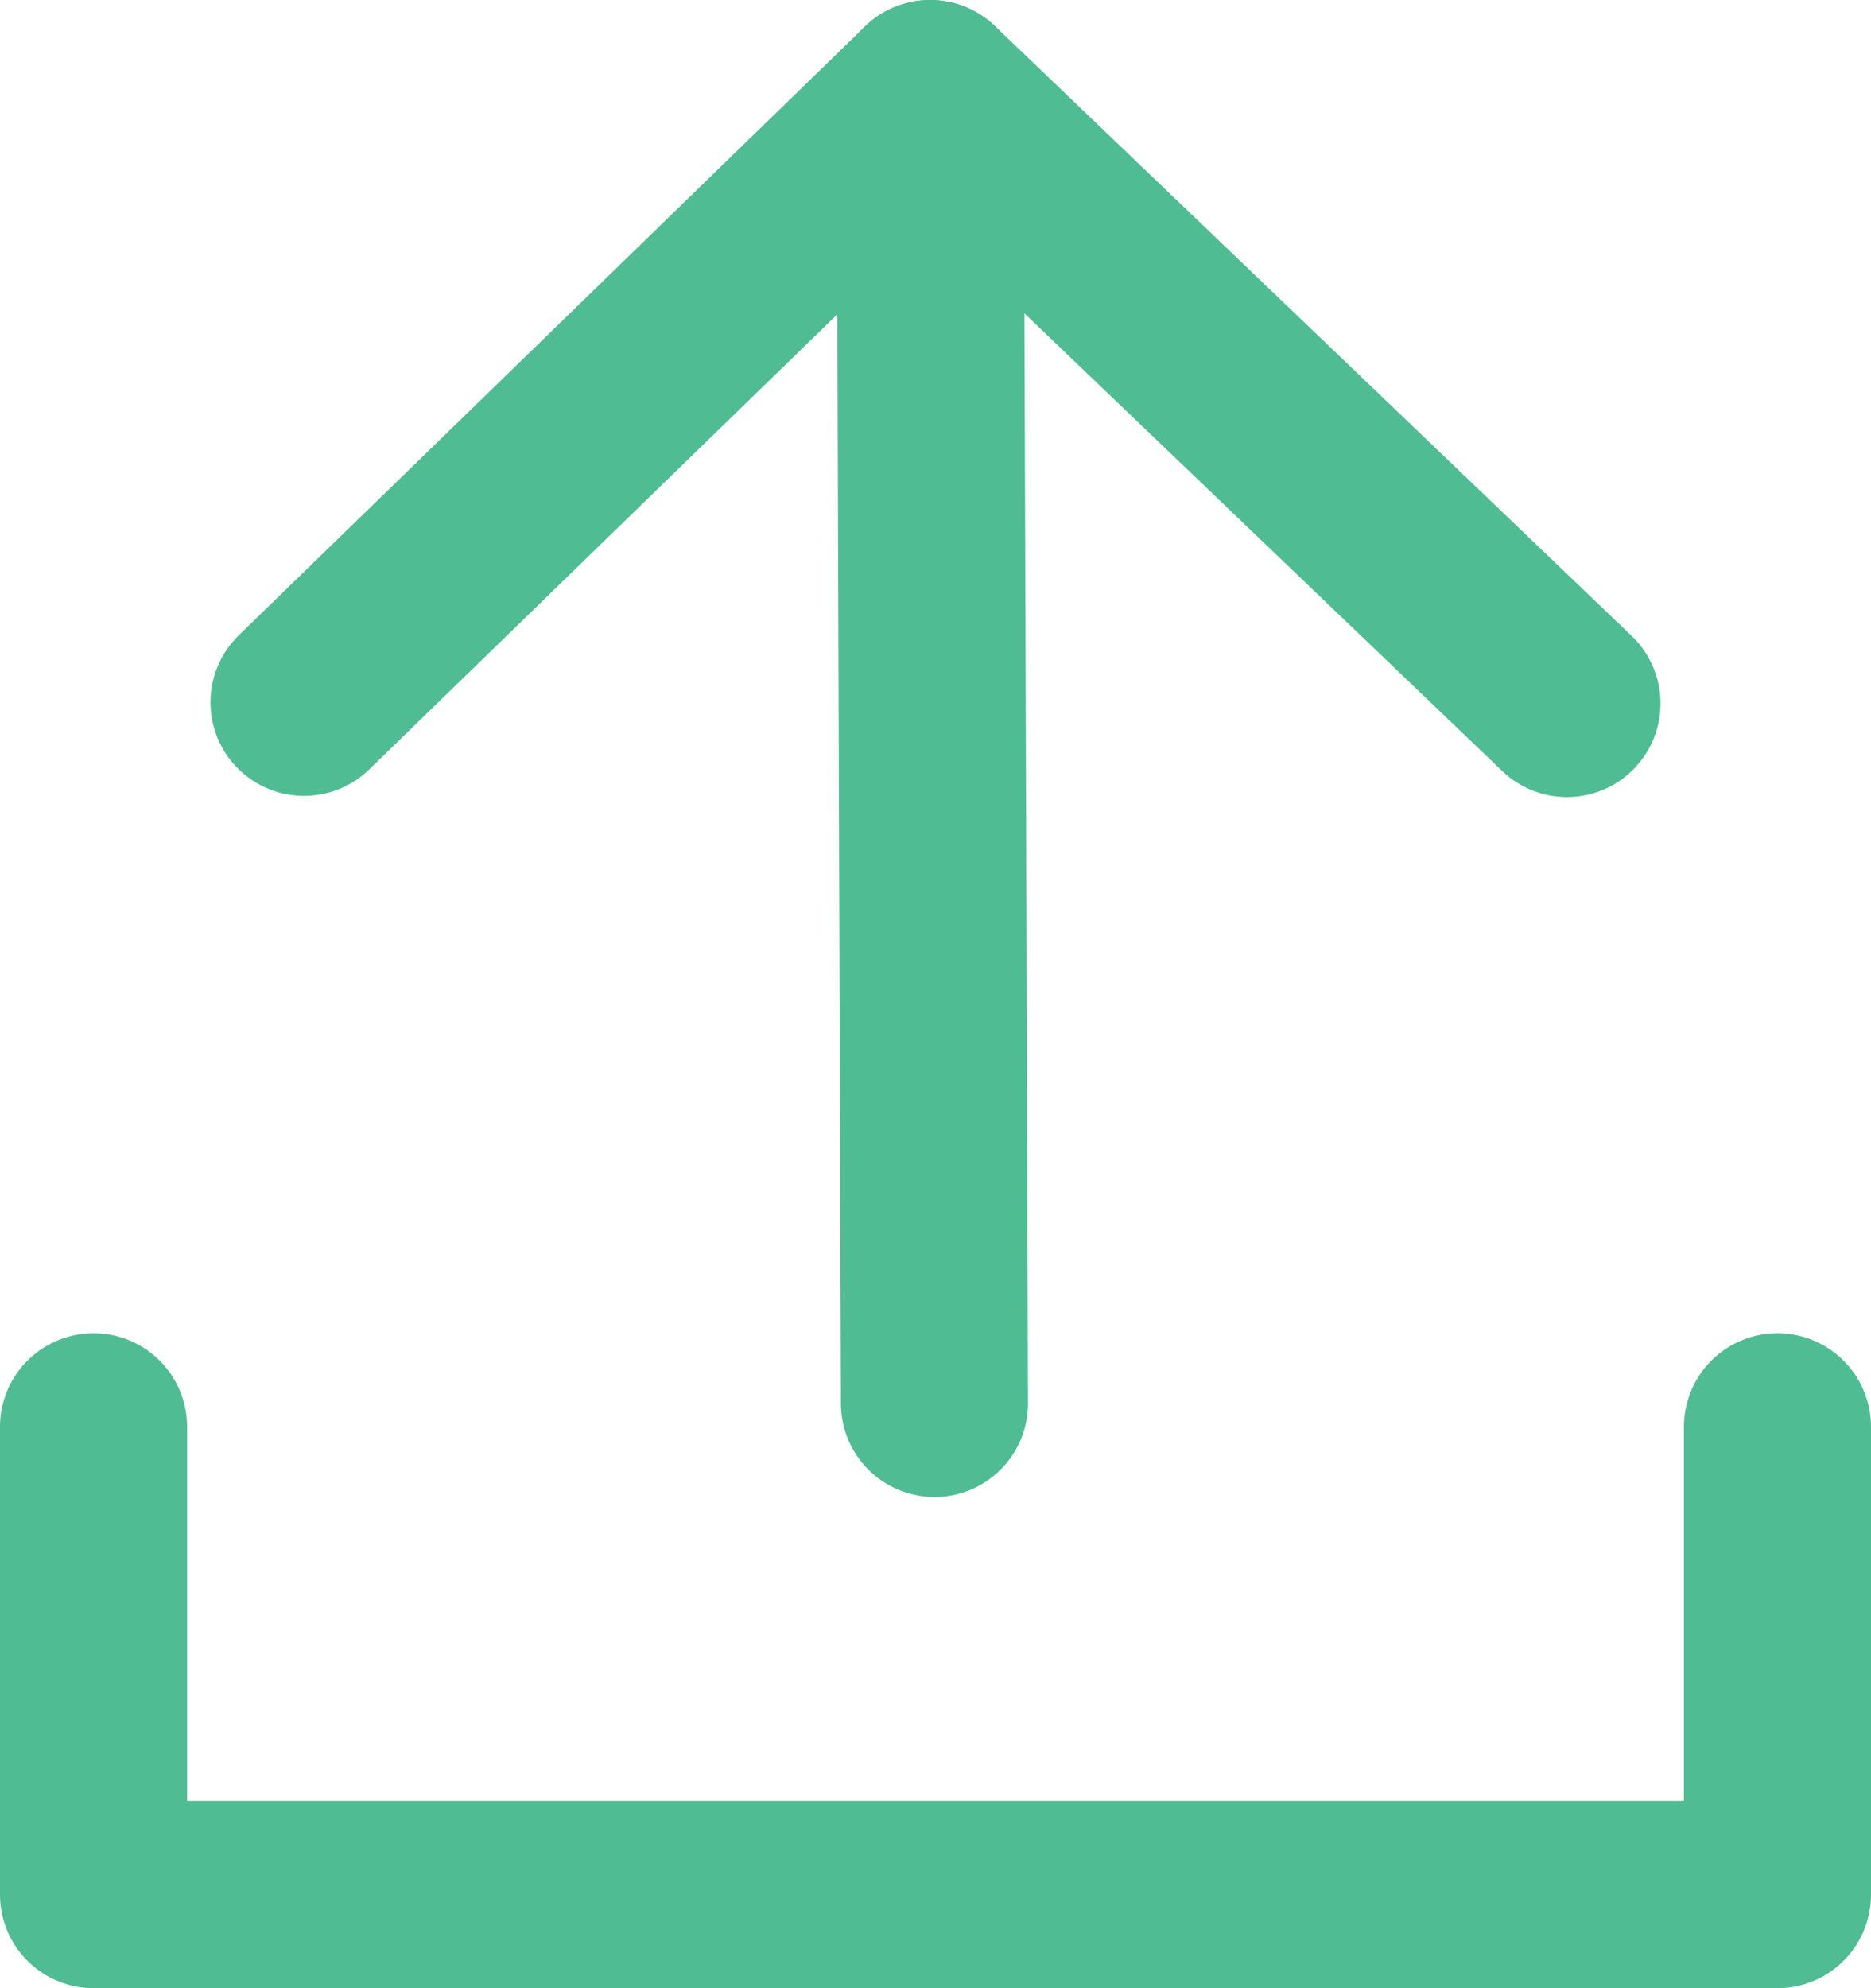 <?xml version="1.0" encoding="utf-8"?>
<!-- Generator: Adobe Illustrator 19.2.1, SVG Export Plug-In . SVG Version: 6.00 Build 0)  -->
<!DOCTYPE svg PUBLIC "-//W3C//DTD SVG 1.1//EN" "http://www.w3.org/Graphics/SVG/1.1/DTD/svg11.dtd">
<svg version="1.1" id="icons" xmlns="http://www.w3.org/2000/svg" xmlns:xlink="http://www.w3.org/1999/xlink" x="0px" y="0px"
	 width="40px" height="42.5px" viewBox="0 0 40 42.5" enable-background="new 0 0 40 42.5" xml:space="preserve">
<g id="Icon_49_">
	
		<polyline fill="none" stroke="#50BC93" stroke-width="4" stroke-linecap="round" stroke-linejoin="round" stroke-miterlimit="10" points="
		2,30.5 2,40.5 38,40.5 38,30.5 	"/>
	<g>
		
			<polyline fill="none" stroke="#50BC93" stroke-width="4" stroke-linecap="round" stroke-linejoin="round" stroke-miterlimit="10" points="
			19.978,30 19.886,2 33.5,15.038 		"/>
		
			<line fill="none" stroke="#50BC93" stroke-width="4" stroke-linecap="round" stroke-linejoin="round" stroke-miterlimit="10" x1="19.886" y1="2" x2="6.5" y2="15.013"/>
	</g>
</g>
</svg>

